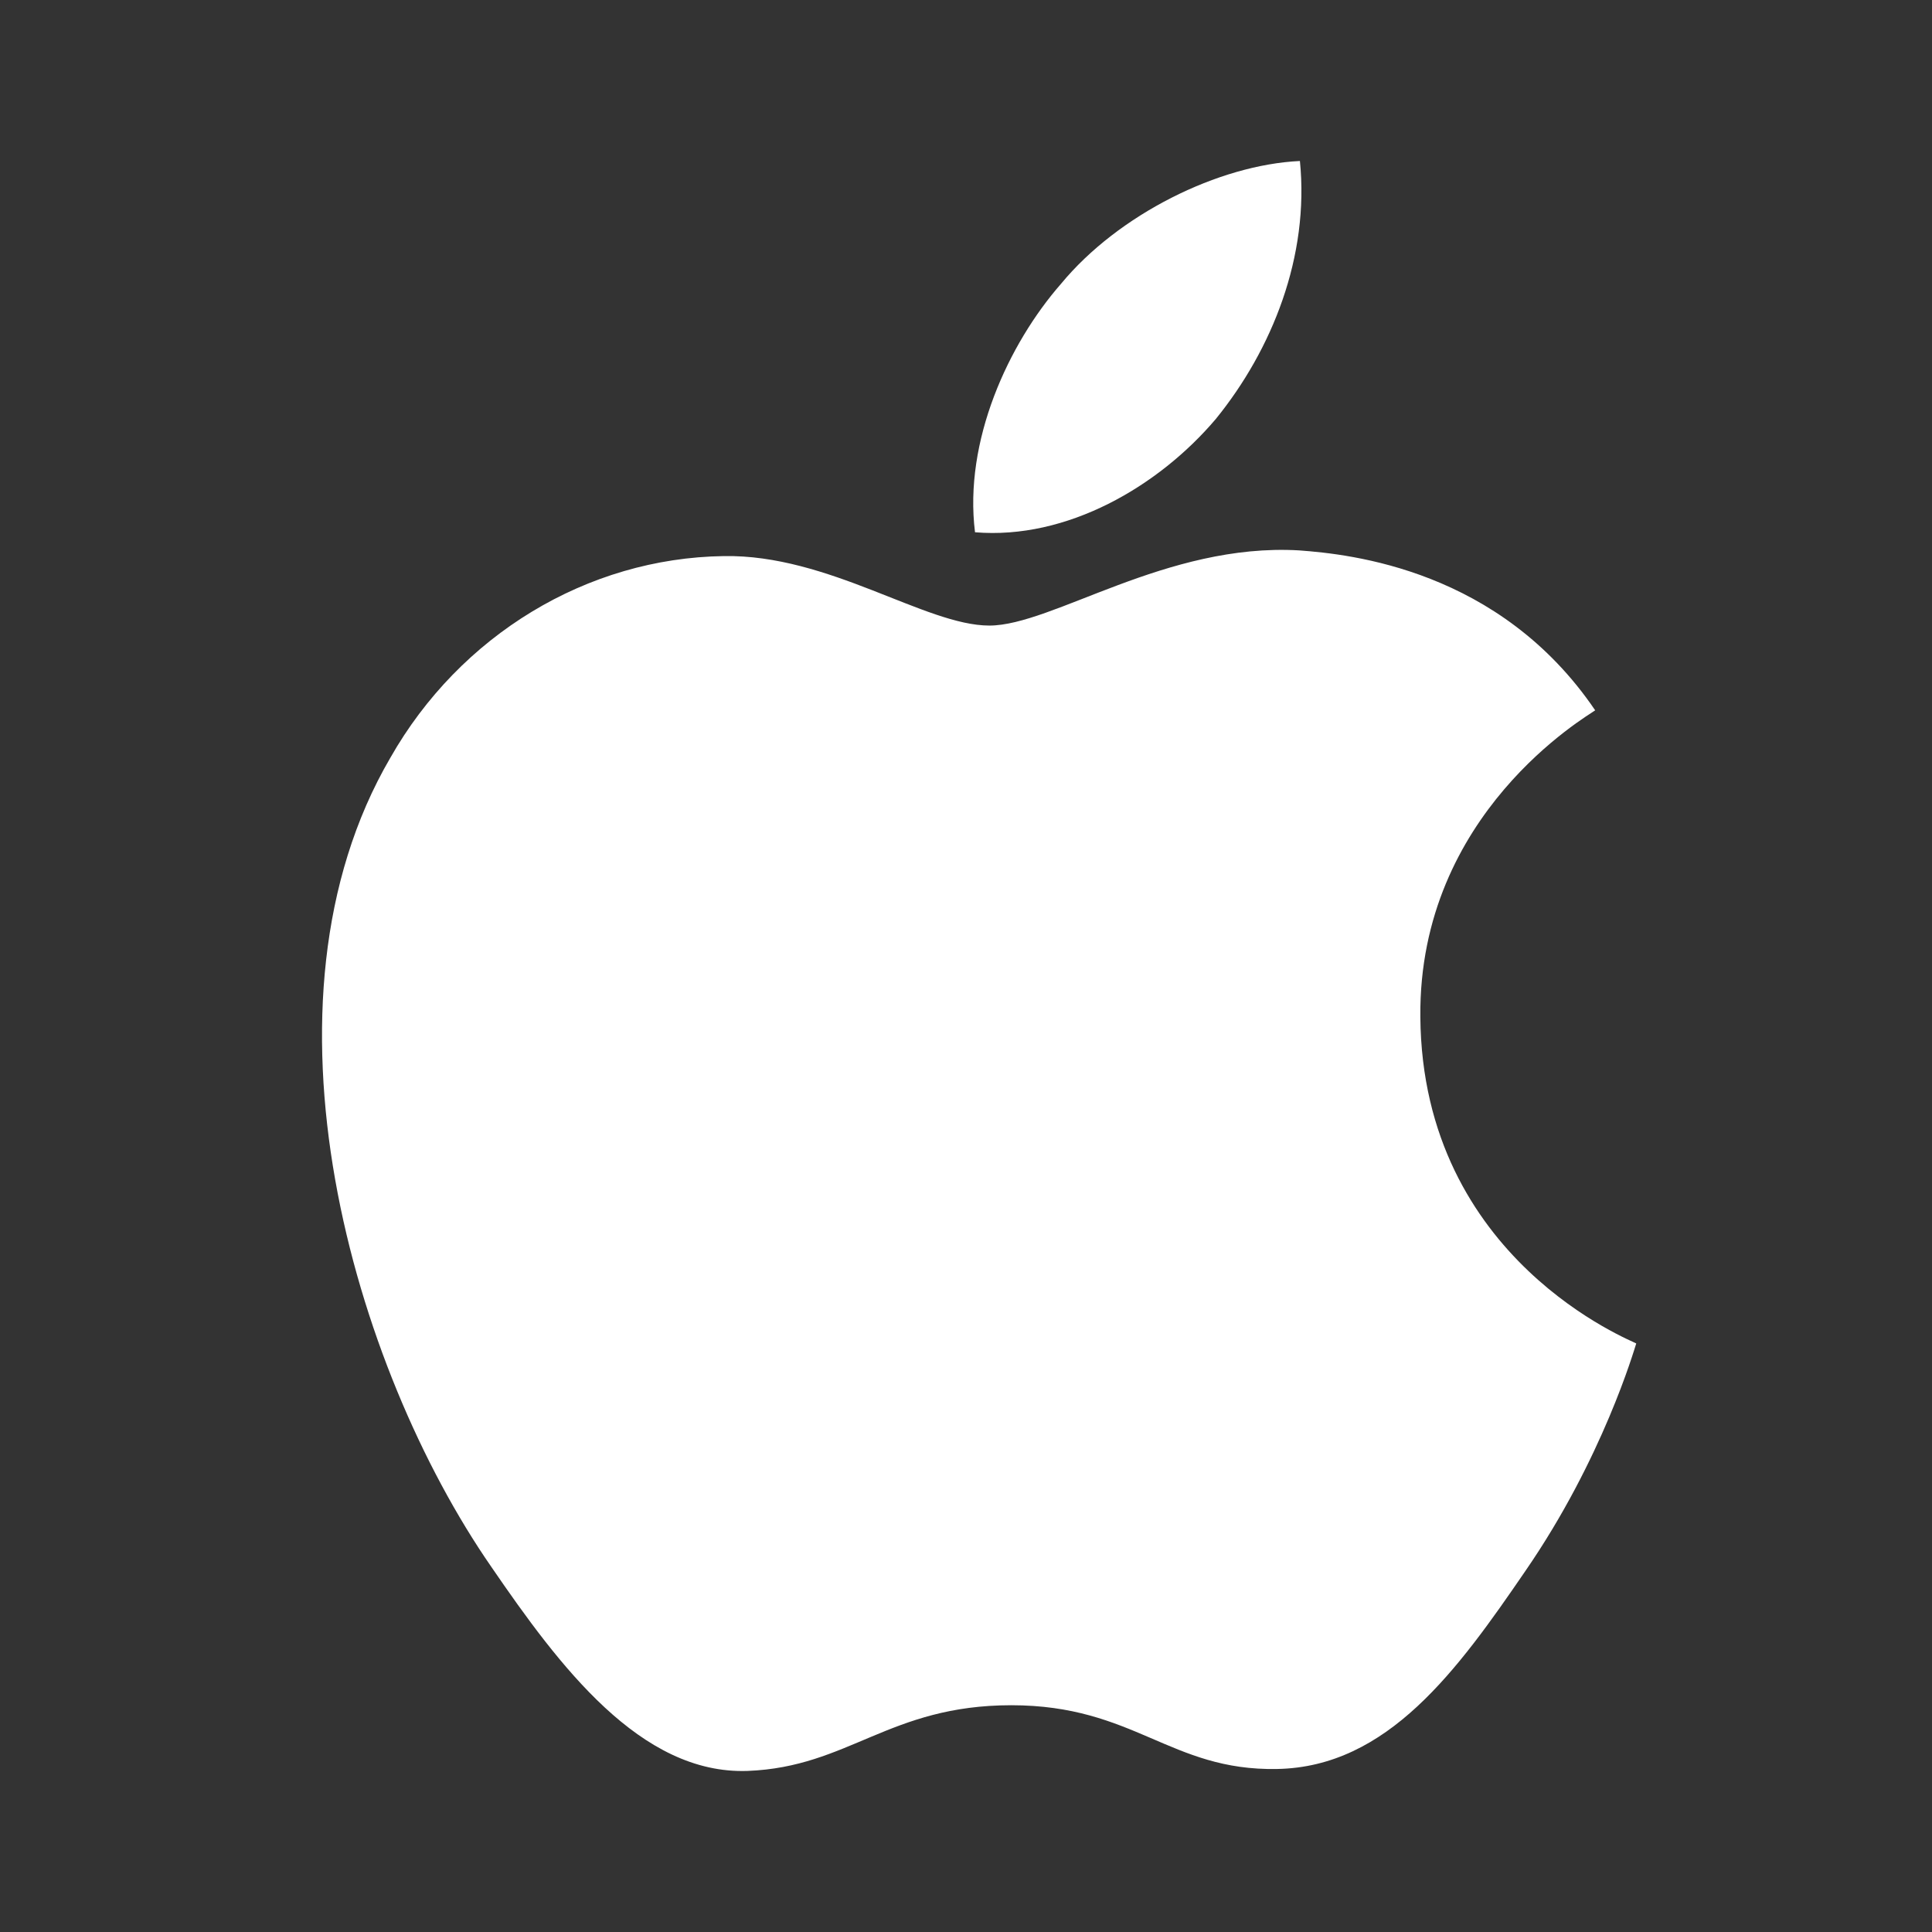 <?xml version="1.0" encoding="UTF-8"?>
<svg width="24px" height="24px" viewBox="0 0 24 24" version="1.1" xmlns="http://www.w3.org/2000/svg" xmlns:xlink="http://www.w3.org/1999/xlink">
    <rect x="0" y="0" width="24" height="24" fill="#333333" stroke="none"/>
    <title>UI Icons /social_Apple</title>
    <g id="UI-Icons-/social_Apple" stroke="none" stroke-width="1" fill="none" fill-rule="evenodd">
        <path d="M15.103,5.205 C14.391,6.045 13.252,6.707 12.112,6.612 C11.97,5.477 12.528,4.271 13.18,3.526 C13.893,2.662 15.139,2.047 16.148,2 C16.267,3.183 15.804,4.342 15.103,5.205 L15.103,5.205 Z M16.136,6.837 C14.486,6.742 13.074,7.771 12.29,7.771 C11.495,7.771 10.296,6.884 8.99,6.908 C7.293,6.932 5.714,7.89 4.848,9.415 C3.067,12.467 4.385,16.984 6.106,19.468 C6.949,20.698 7.958,22.046 9.287,21.999 C10.545,21.951 11.044,21.183 12.563,21.183 C14.094,21.183 14.534,21.999 15.863,21.975 C17.24,21.951 18.107,20.745 18.949,19.515 C19.911,18.12 20.302,16.76 20.326,16.689 C20.302,16.665 17.667,15.66 17.644,12.632 C17.62,10.101 19.721,8.895 19.816,8.824 C18.629,7.074 16.777,6.884 16.136,6.837 L16.136,6.837 Z" id="Shape" fill="#FFFFFF"></path>
    </g>
</svg>